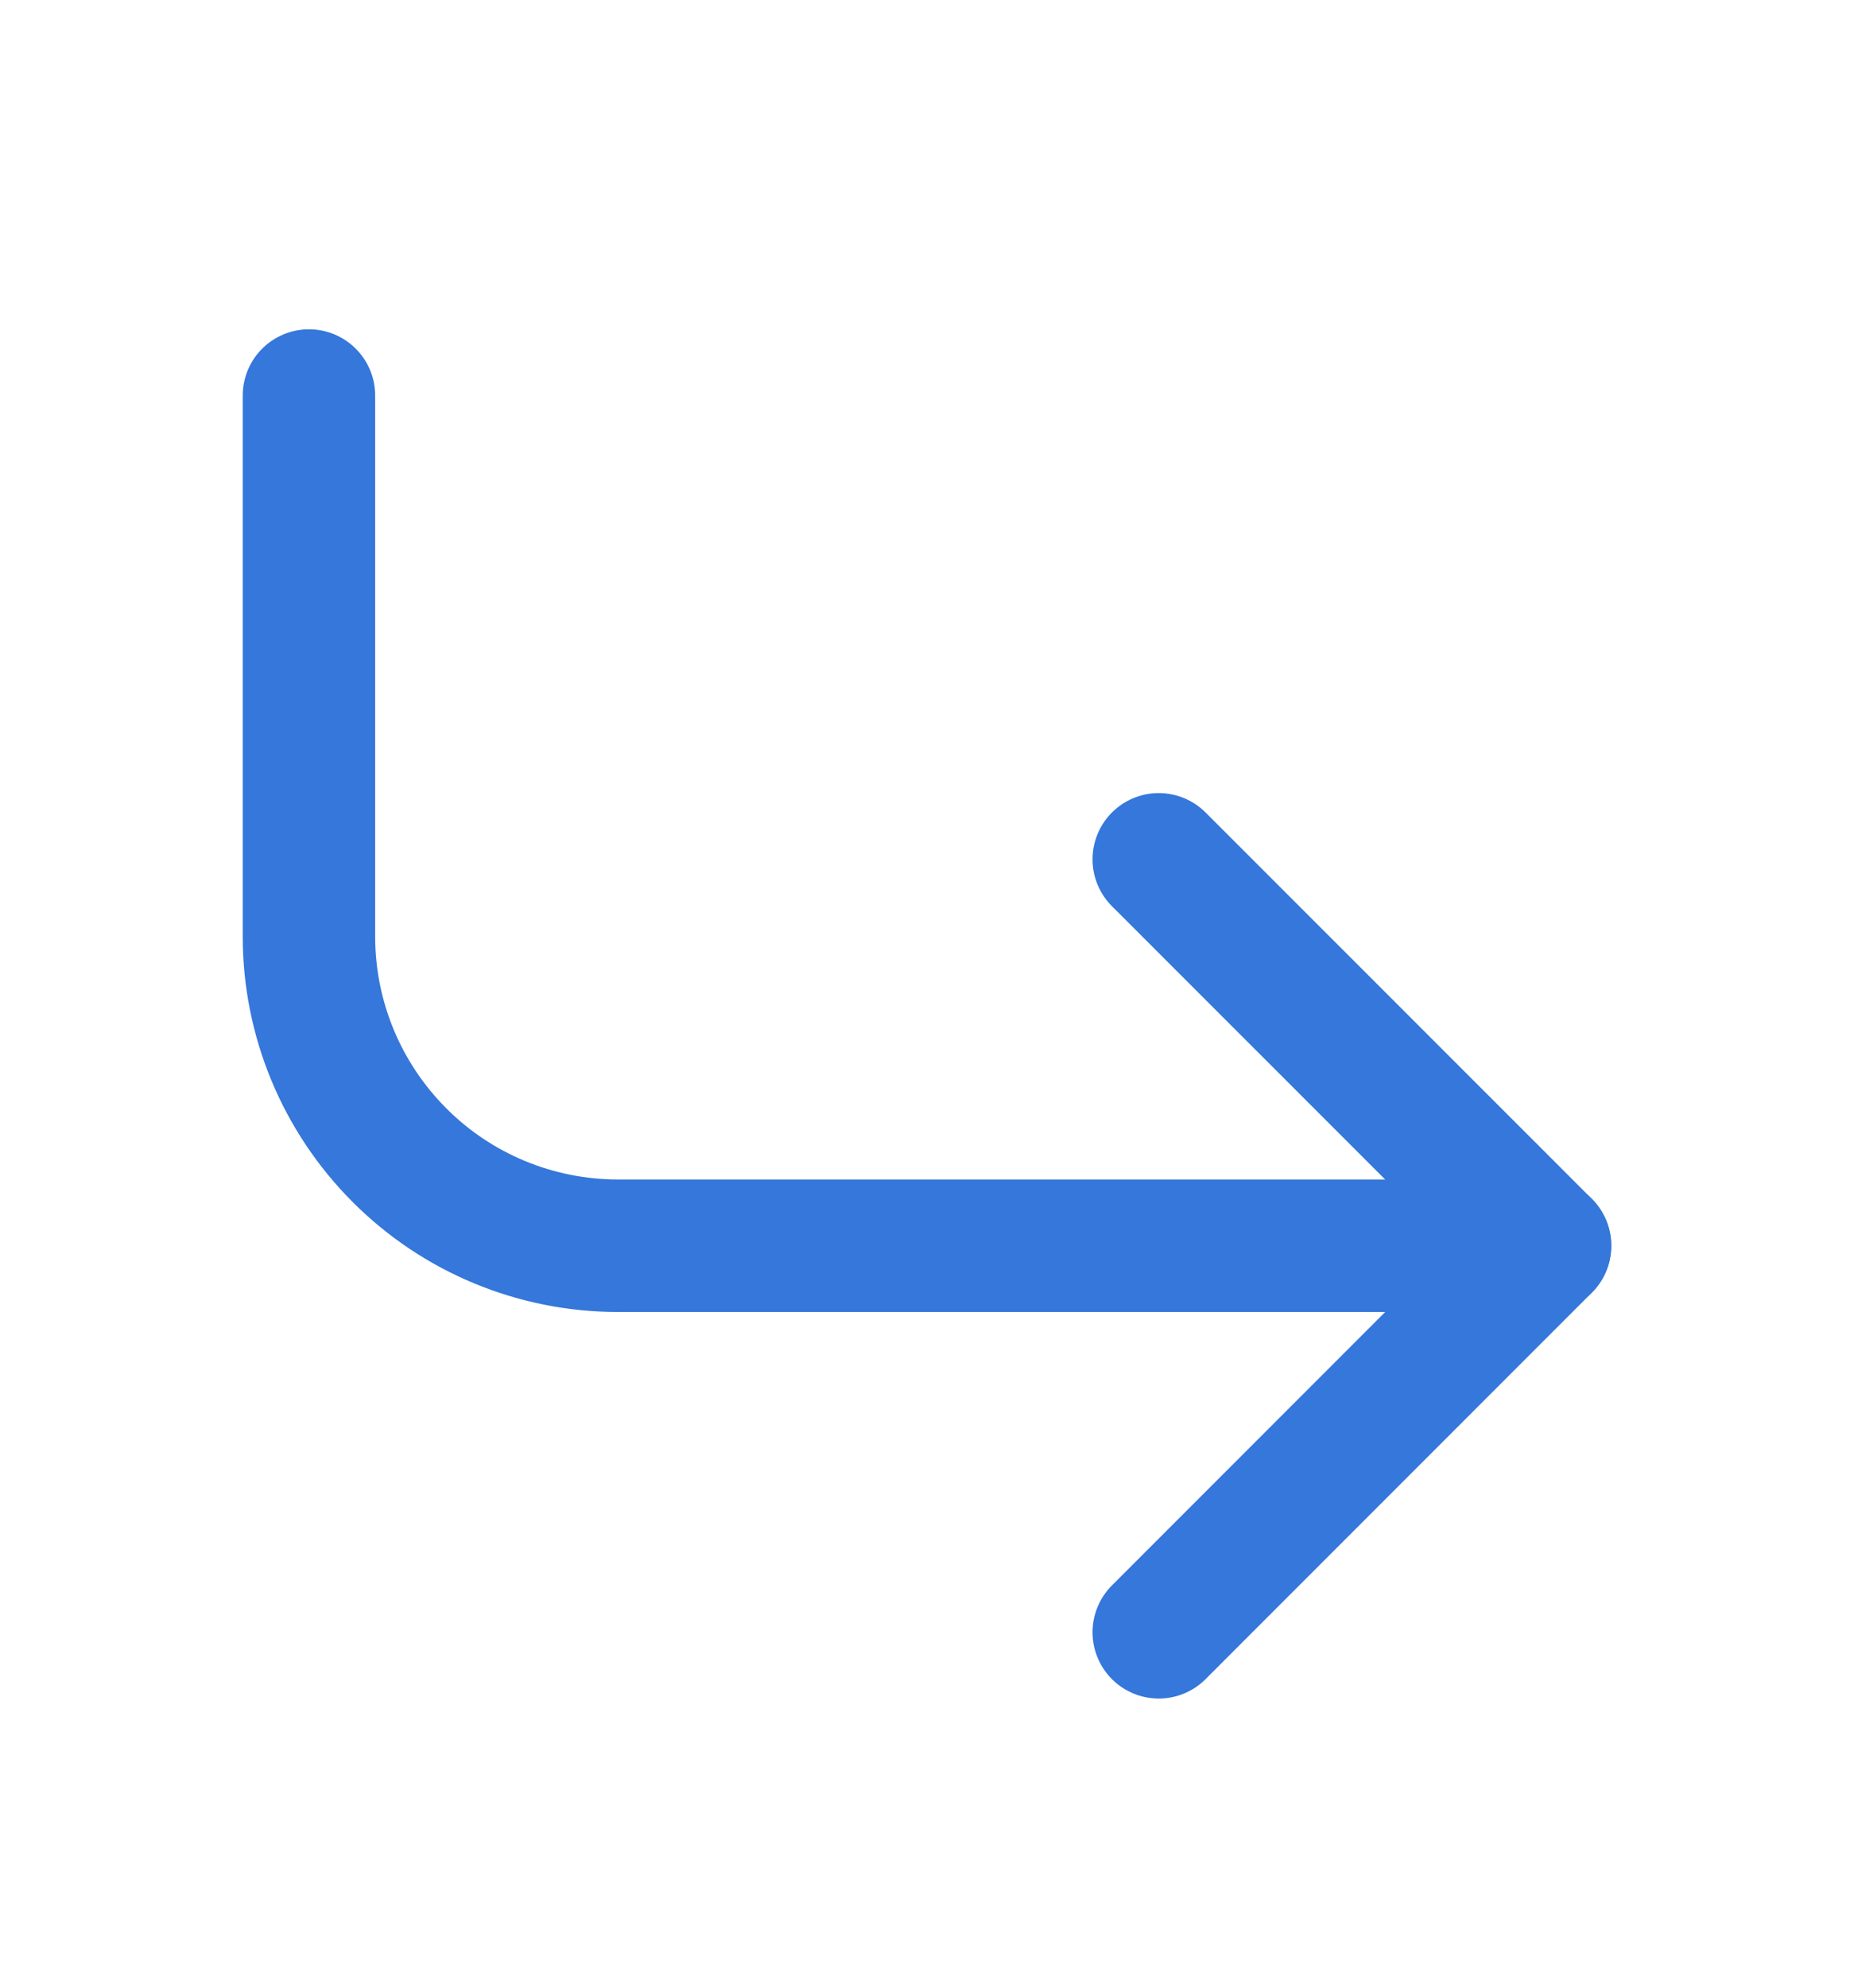 <svg width="14" height="15" viewBox="0 0 14 15" fill="none" xmlns="http://www.w3.org/2000/svg">
    <path d="M8.75 6.485L11.667 9.401L8.75 12.318" stroke="#3577DA" stroke-linecap="round"
        stroke-linejoin="round" />
    <path
        d="M2.333 2.985V7.068C2.333 7.687 2.579 8.28 3.017 8.718C3.454 9.156 4.048 9.401 4.667 9.401H11.667"
        stroke="#3577DA" stroke-linecap="round" stroke-linejoin="round" />
</svg>
    